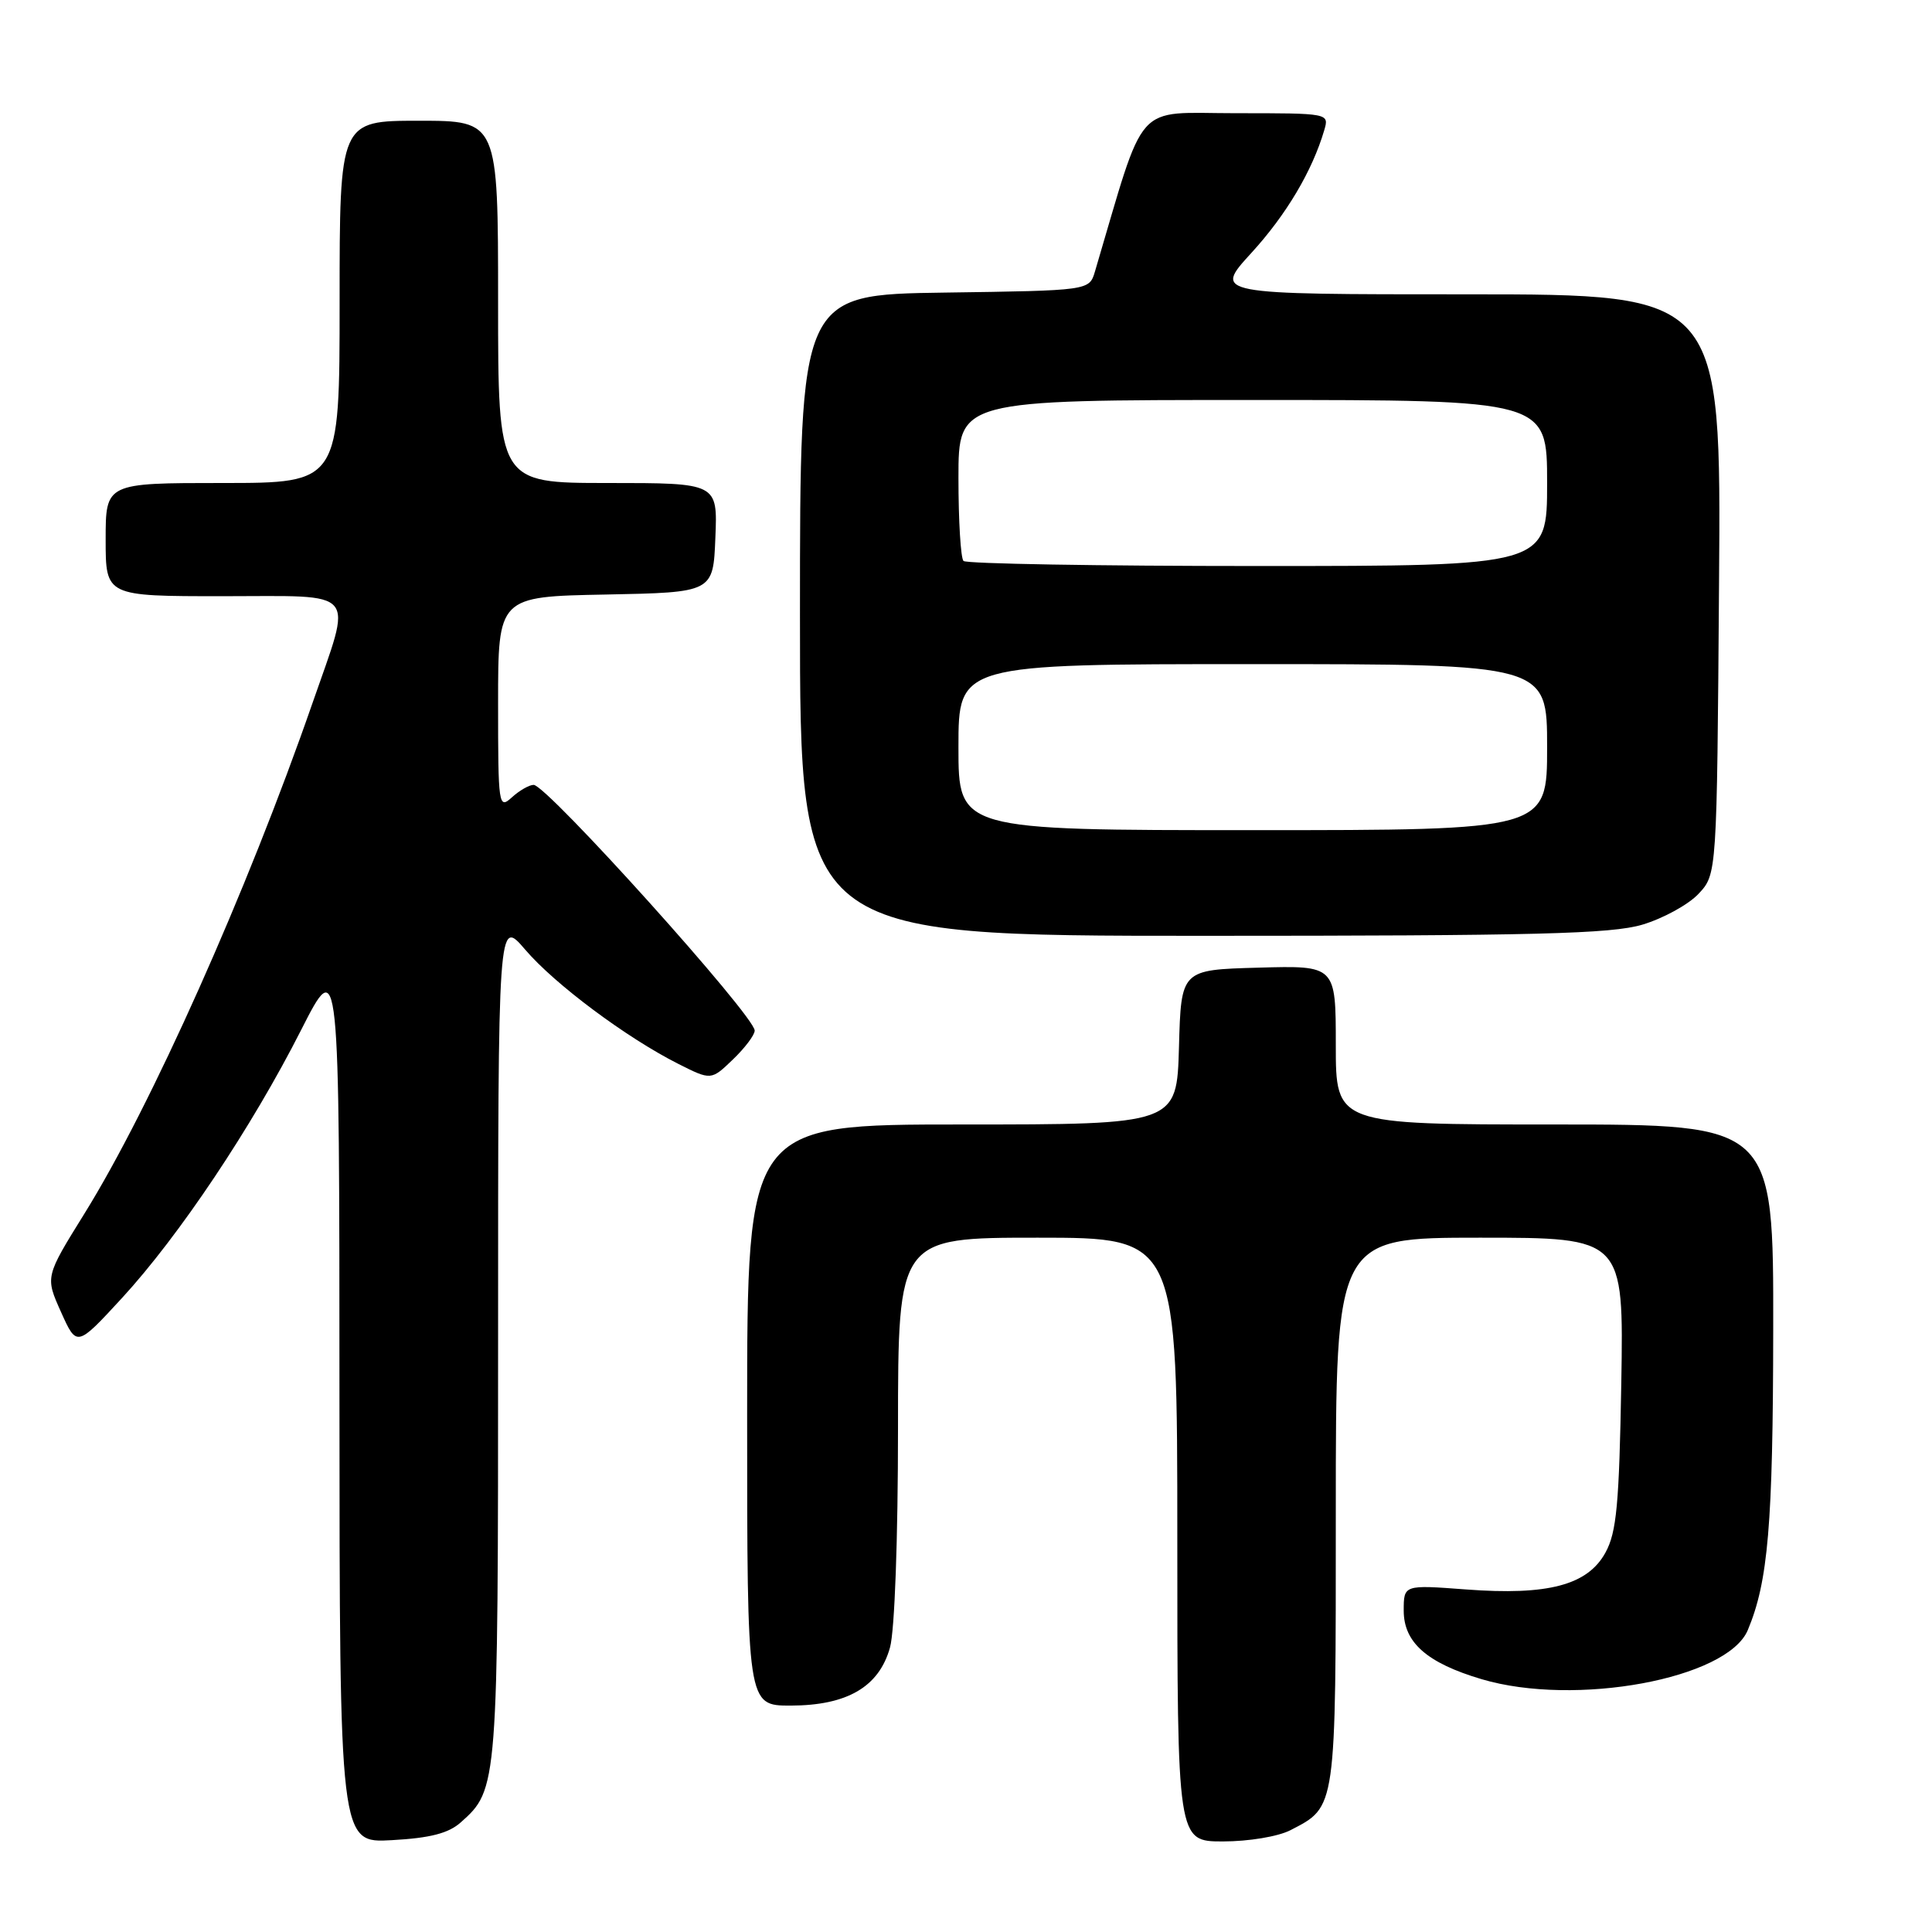 <?xml version="1.0" encoding="UTF-8" standalone="no"?>
<!DOCTYPE svg PUBLIC "-//W3C//DTD SVG 1.1//EN" "http://www.w3.org/Graphics/SVG/1.1/DTD/svg11.dtd" >
<svg xmlns="http://www.w3.org/2000/svg" xmlns:xlink="http://www.w3.org/1999/xlink" version="1.1" viewBox="0 0 256 256">
 <g >
 <path fill="currentColor"
d=" M 61.06 241.47 C 65.98 237.09 66.00 236.82 66.00 177.35 C 66.00 121.64 66.00 121.64 69.59 125.83 C 73.51 130.42 83.01 137.50 89.86 140.96 C 94.23 143.16 94.23 143.16 97.11 140.39 C 98.70 138.87 100.00 137.14 100.00 136.56 C 100.00 134.61 72.46 104.00 70.71 104.00 C 70.13 104.00 68.83 104.74 67.83 105.65 C 66.07 107.25 66.00 106.81 66.00 93.18 C 66.00 79.05 66.00 79.05 80.25 78.78 C 94.50 78.50 94.50 78.50 94.79 71.25 C 95.09 64.00 95.09 64.00 80.54 64.00 C 66.00 64.00 66.00 64.00 66.00 40.00 C 66.00 16.00 66.00 16.00 55.50 16.00 C 45.00 16.00 45.00 16.00 45.00 40.00 C 45.00 64.00 45.00 64.00 29.50 64.00 C 14.00 64.00 14.00 64.00 14.00 71.50 C 14.00 79.00 14.00 79.00 29.50 79.00 C 47.77 79.00 46.74 77.78 41.41 93.15 C 32.76 118.07 20.00 146.64 11.17 160.84 C 5.99 169.18 5.99 169.18 8.08 173.84 C 10.17 178.50 10.17 178.50 16.16 172.00 C 23.73 163.77 33.36 149.37 39.89 136.50 C 44.97 126.50 44.97 126.50 44.98 185.36 C 45.00 244.23 45.00 244.23 51.93 243.83 C 57.01 243.55 59.44 242.92 61.06 241.47 Z  M 170.99 242.51 C 177.09 239.35 177.00 240.01 177.00 200.28 C 177.00 164.00 177.00 164.00 196.08 164.00 C 215.15 164.00 215.15 164.00 214.83 183.25 C 214.55 199.30 214.21 203.03 212.74 205.71 C 210.38 210.04 205.12 211.43 194.25 210.61 C 186.00 209.99 186.00 209.99 186.00 213.42 C 186.00 217.64 189.08 220.35 196.32 222.50 C 208.72 226.18 228.87 222.47 231.59 216.00 C 234.29 209.57 234.93 202.01 234.96 176.25 C 235.00 149.00 235.00 149.00 206.00 149.00 C 177.00 149.00 177.00 149.00 177.00 138.47 C 177.00 127.93 177.00 127.93 166.75 128.22 C 156.50 128.50 156.50 128.50 156.22 138.75 C 155.93 149.00 155.93 149.00 127.47 149.00 C 99.00 149.00 99.00 149.00 99.00 187.50 C 99.00 226.00 99.00 226.00 104.75 226.00 C 112.25 225.99 116.48 223.52 117.93 218.30 C 118.55 216.10 118.99 203.89 118.99 189.25 C 119.00 164.00 119.00 164.00 137.50 164.00 C 156.00 164.00 156.00 164.00 156.00 204.00 C 156.00 244.00 156.00 244.00 162.05 244.00 C 165.46 244.00 169.36 243.35 170.99 242.51 Z  M 217.63 122.52 C 220.37 121.70 223.72 119.87 225.06 118.44 C 227.50 115.84 227.50 115.84 227.78 77.42 C 228.07 39.00 228.07 39.00 194.43 39.00 C 160.80 39.00 160.80 39.00 165.79 33.54 C 170.44 28.46 173.89 22.64 175.47 17.25 C 176.13 15.00 176.12 15.00 163.73 15.00 C 150.10 15.00 151.91 12.96 145.08 36.00 C 144.33 38.50 144.33 38.50 125.17 38.77 C 106.00 39.04 106.00 39.04 106.00 81.52 C 106.00 124.00 106.00 124.00 159.32 124.00 C 203.51 124.00 213.49 123.75 217.63 122.52 Z  M 127.00 99.00 C 127.00 88.00 127.00 88.00 166.00 88.00 C 205.00 88.00 205.00 88.00 205.00 99.00 C 205.00 110.00 205.00 110.00 166.00 110.00 C 127.00 110.00 127.00 110.00 127.00 99.00 Z  M 127.67 74.33 C 127.30 73.97 127.00 69.02 127.00 63.33 C 127.00 53.00 127.00 53.00 166.00 53.00 C 205.00 53.00 205.00 53.00 205.00 64.00 C 205.00 75.00 205.00 75.00 166.67 75.00 C 145.58 75.00 128.03 74.70 127.67 74.33 Z "/>
</g>
</svg>